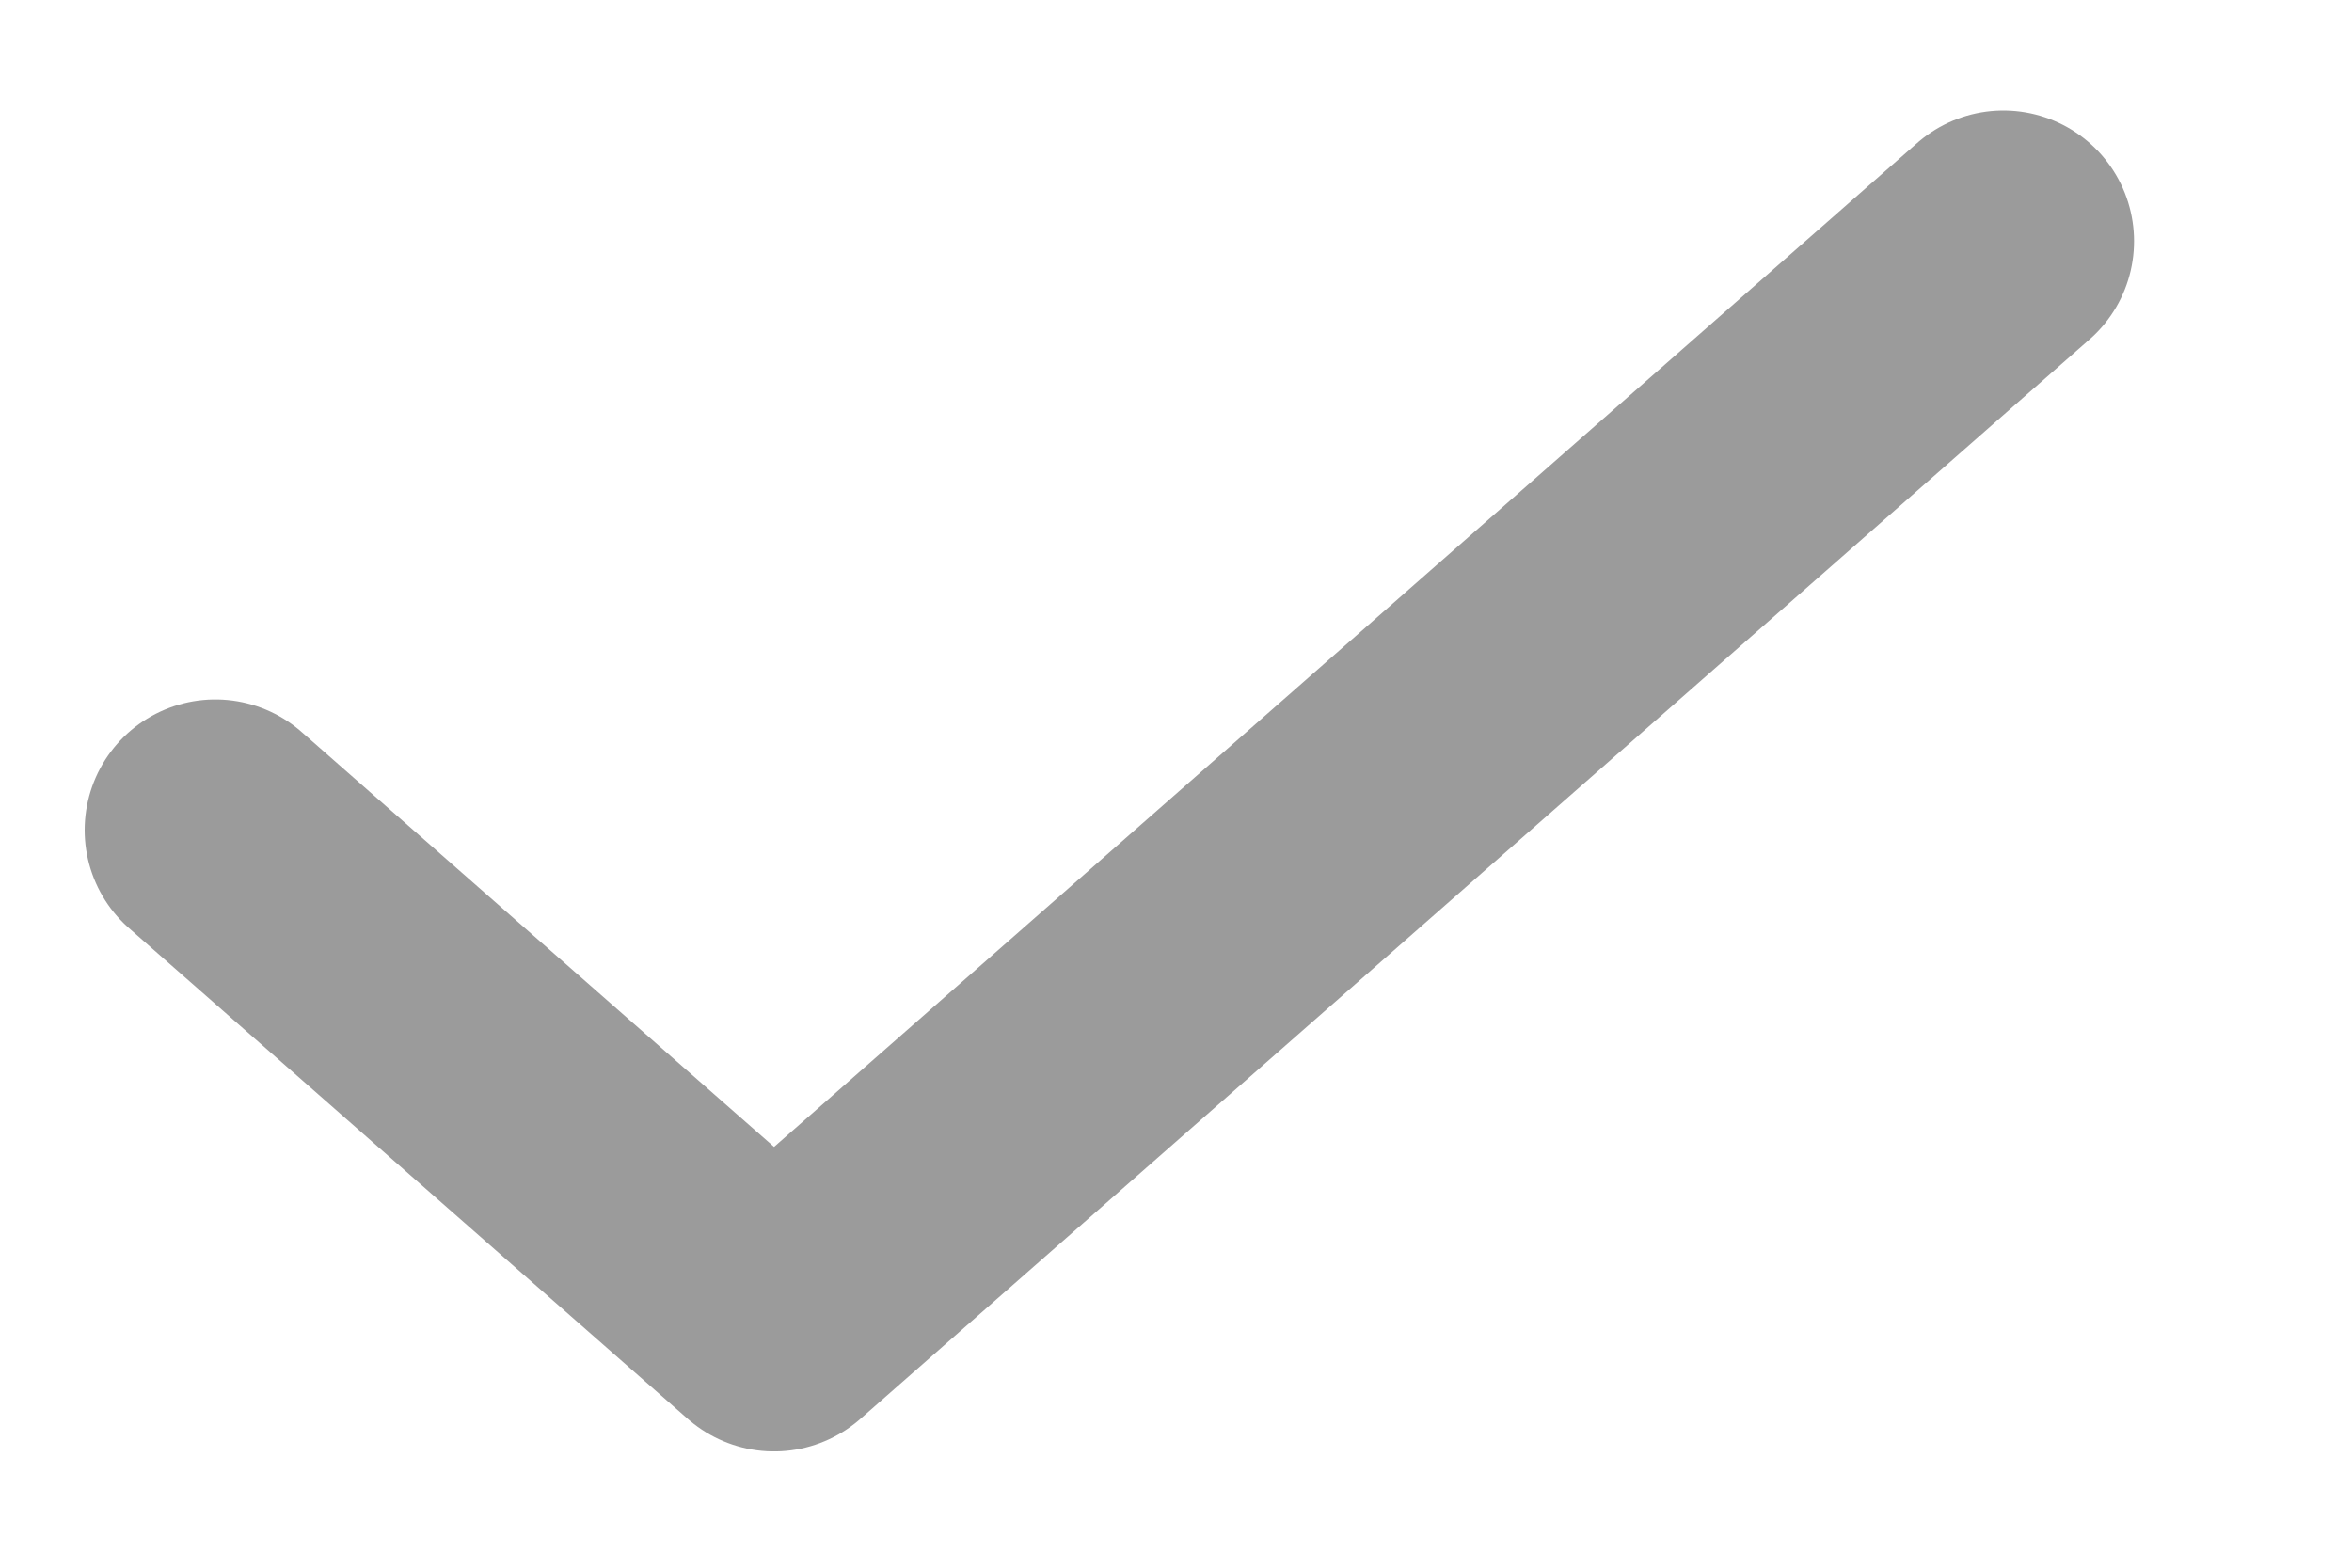 <svg width="9" height="6" viewBox="0 0 9 6" fill="none" xmlns="http://www.w3.org/2000/svg">
<path d="M7.666 0.923L2.962 5.055L0.824 3.177" stroke="#9B9B9B" stroke-linecap="round" stroke-linejoin="round"/>
</svg>
